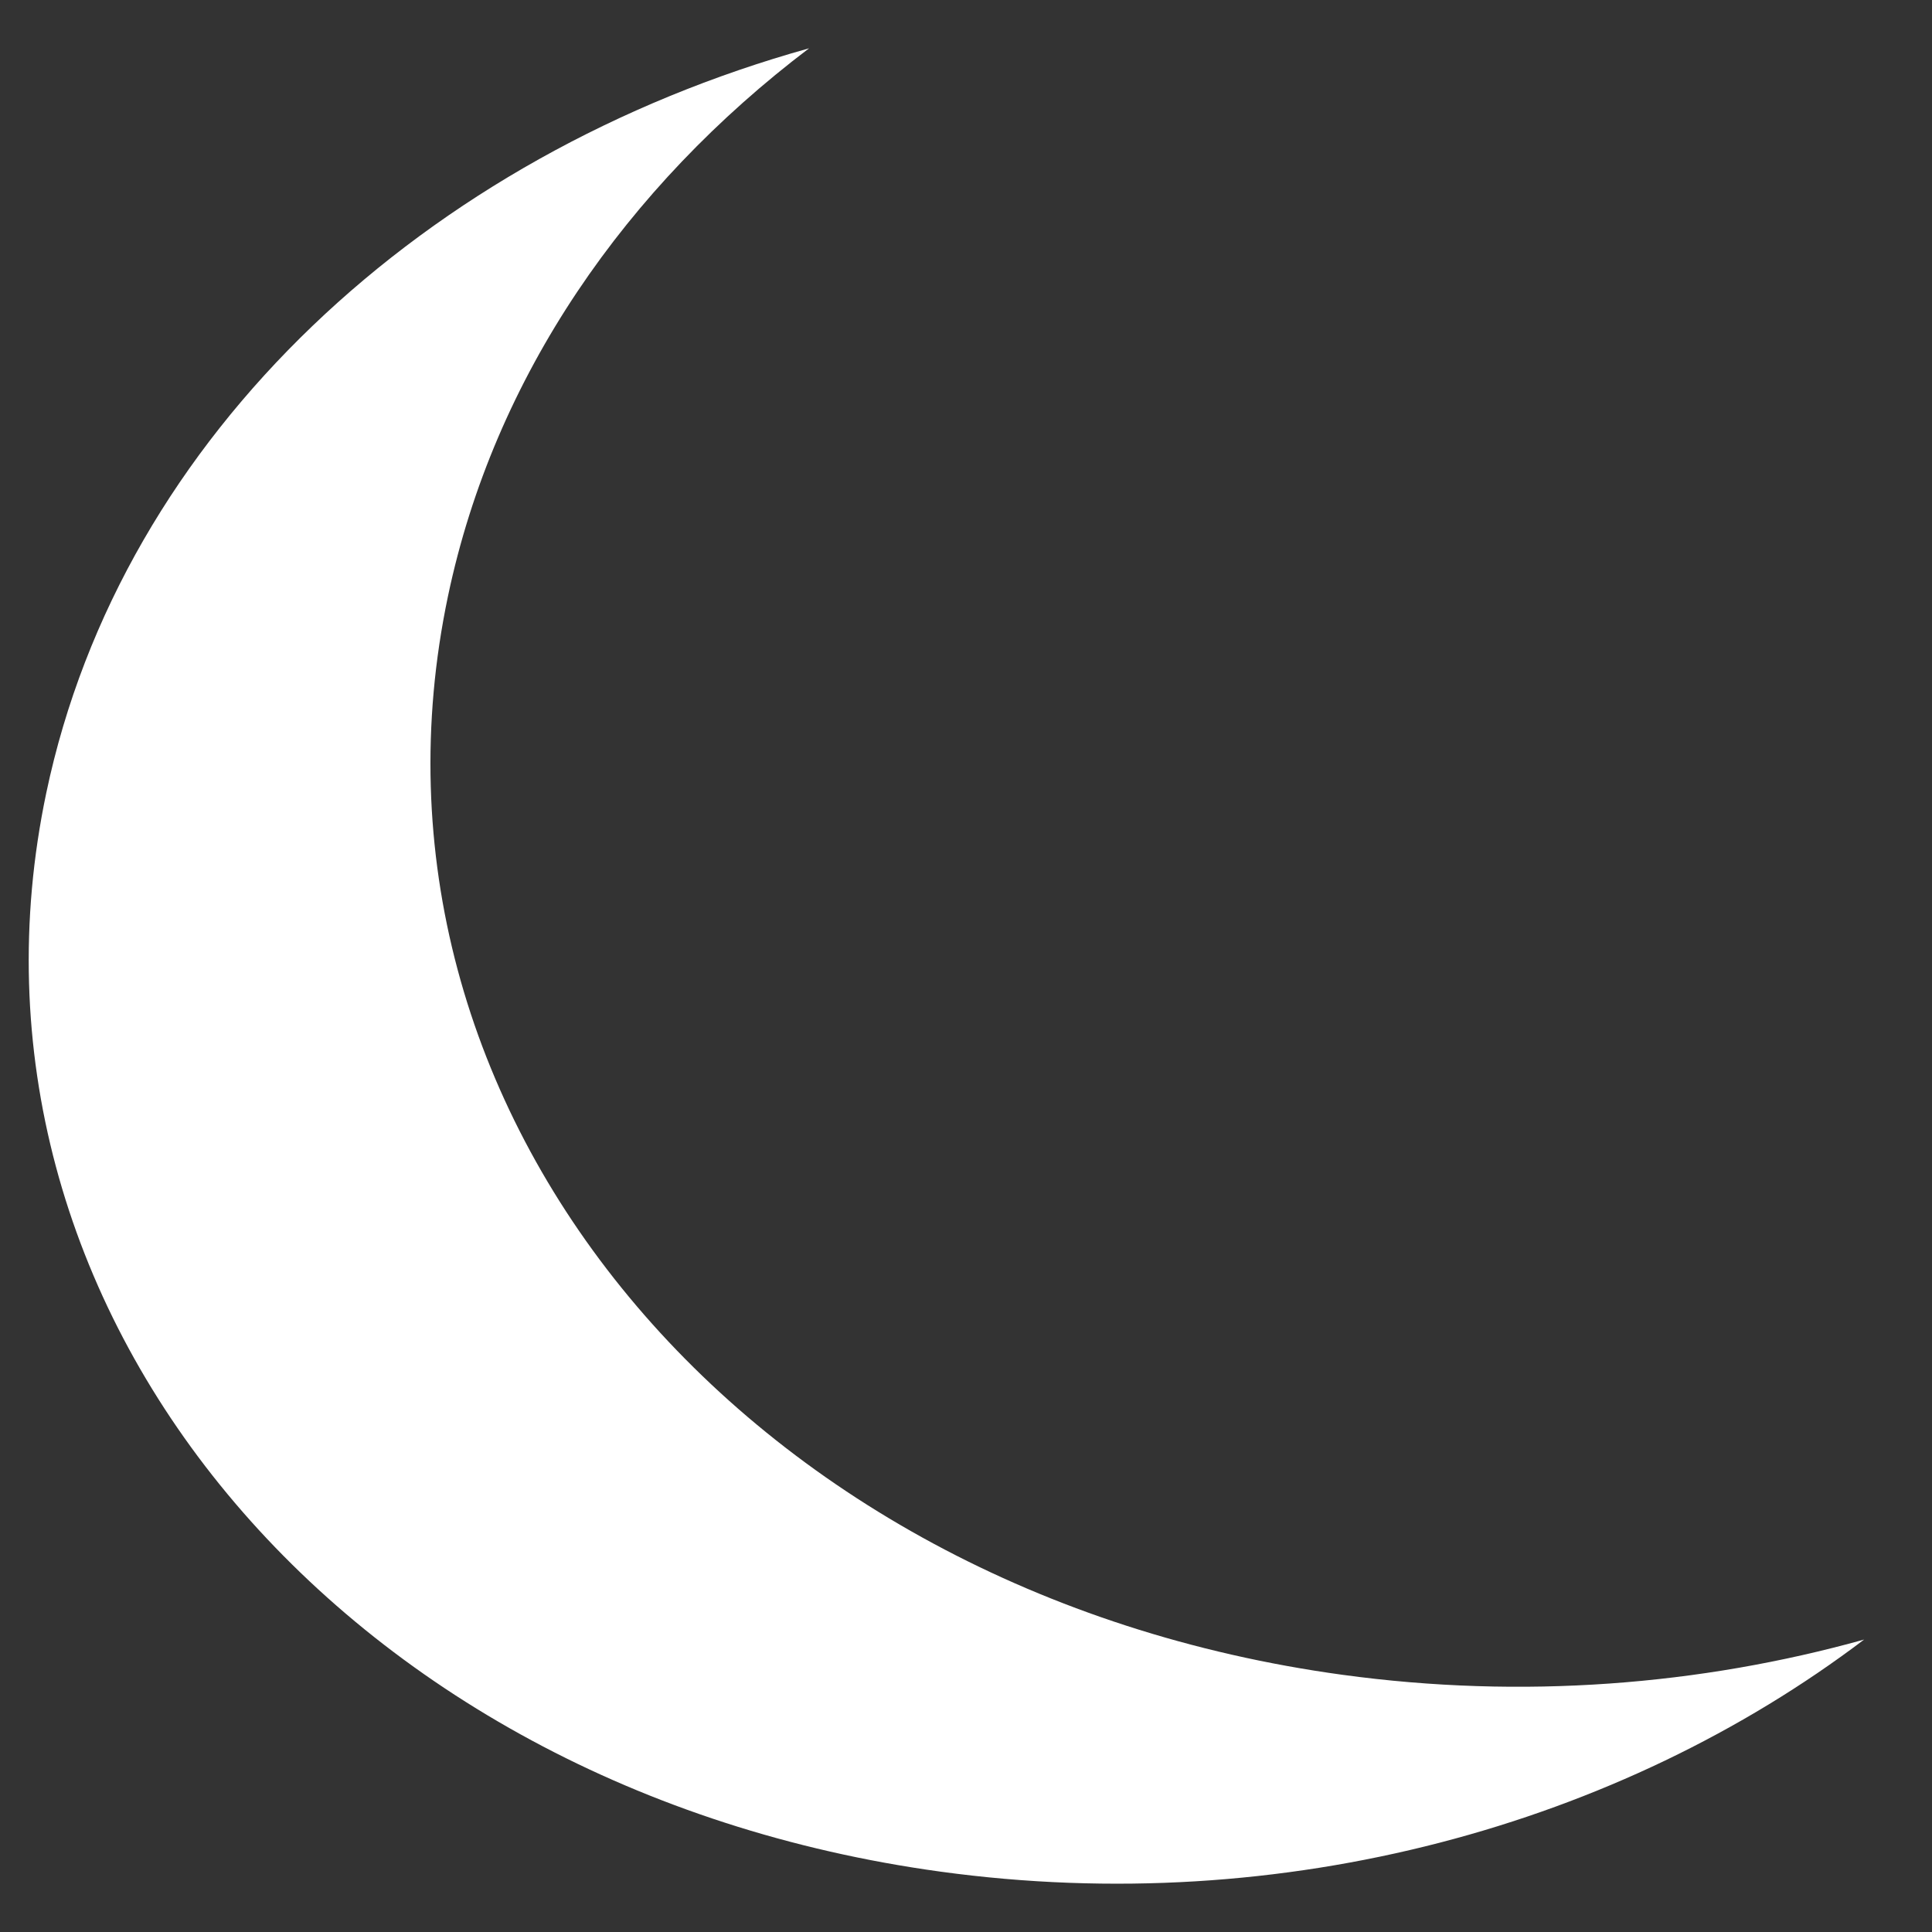 <?xml version="1.0" encoding="utf-8"?>
<!-- Generator: Adobe Illustrator 16.0.0, SVG Export Plug-In . SVG Version: 6.00 Build 0)  -->
<!DOCTYPE svg PUBLIC "-//W3C//DTD SVG 1.1//EN" "http://www.w3.org/Graphics/SVG/1.1/DTD/svg11.dtd">
<svg version="1.1" id="Layer_1" xmlns="http://www.w3.org/2000/svg" xmlns:xlink="http://www.w3.org/1999/xlink" x="0px" y="0px"
	 width="200px" height="200px" viewBox="0 0 200 200" enable-background="new 0 0 200 200" xml:space="preserve">
<rect x="0" y="0" width="200" height="200" fill="#333333" stroke="none"/>
<path fill="#FFFFFF" d="M138.943,173.371c-62.287-8.539-103.731-58.533-92.567-111.662C51.155,38.963,64.82,19.347,83.756,5
	C44.16,16.036,12.607,44.886,4.789,82.09c-11.163,53.13,30.282,103.123,92.568,111.662c35.619,4.883,70.324-4.863,95.615-24.025
	C176.025,174.451,157.613,175.93,138.943,173.371z"/>
</svg>

